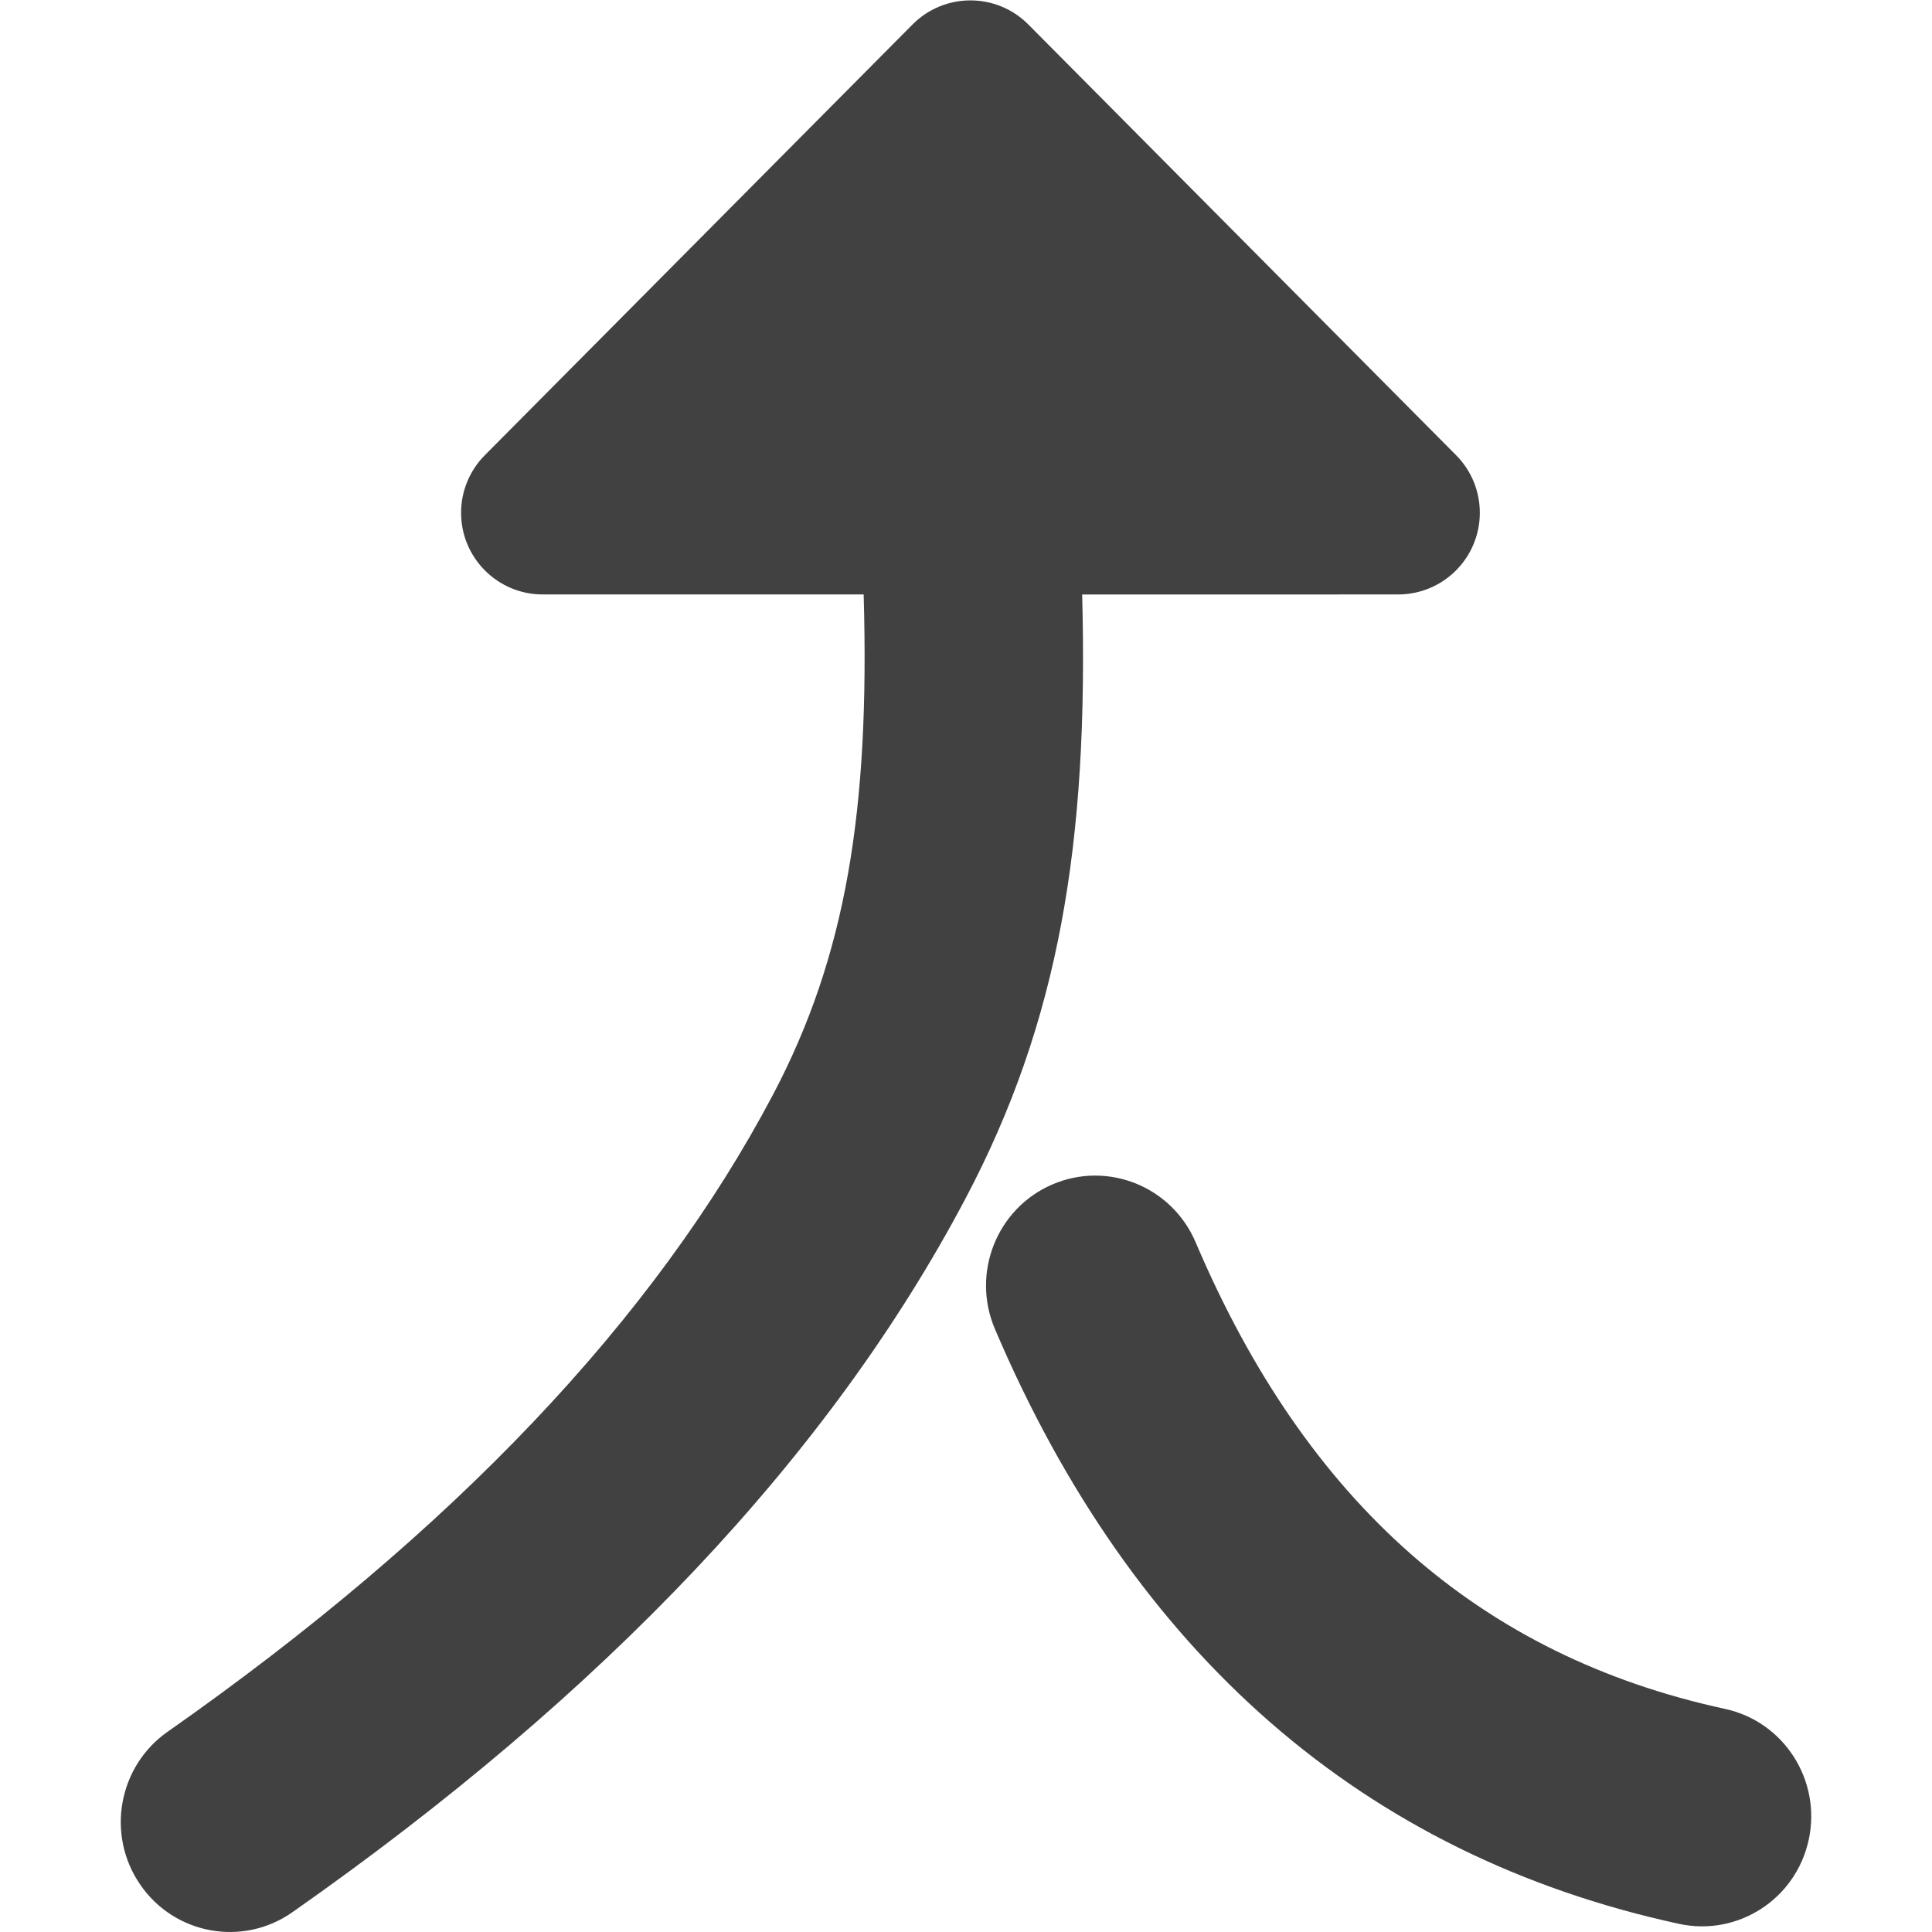 <?xml version="1.0" encoding="UTF-8"?>
<svg width="32px" height="32px" viewBox="0 0 32 32" version="1.1" xmlns="http://www.w3.org/2000/svg" xmlns:xlink="http://www.w3.org/1999/xlink">
    <g id="Icons" stroke="none" stroke-width="1" fill="none" fill-rule="evenodd">
        <g fill="#414141" fill-rule="nonzero">
            <path d="M17.027,0.4 L24.118,7.54 C24.644,8.07 24.641,8.927 24.111,9.453 C23.858,9.705 23.515,9.846 23.158,9.846 L17.924,9.847 C18.033,13.955 17.54,16.919 15.993,19.849 C13.744,24.108 10.018,28.044 4.842,31.673 C4.022,32.248 2.895,32.045 2.325,31.219 C1.754,30.394 1.956,29.259 2.775,28.684 C7.511,25.364 10.843,21.843 12.799,18.139 C14.012,15.842 14.408,13.425 14.305,9.846 L8.989,9.846 C8.242,9.846 7.637,9.24 7.637,8.493 C7.637,8.136 7.778,7.794 8.03,7.54 L15.114,0.406 C15.64,-0.124 16.497,-0.127 17.027,0.4 Z M19.803,20.575 C21.645,24.904 24.529,27.428 28.572,28.305 C29.548,28.516 30.169,29.485 29.959,30.468 C29.749,31.452 28.787,32.077 27.81,31.865 C22.586,30.732 18.769,27.393 16.478,22.01 C16.085,21.086 16.51,20.015 17.428,19.619 C18.346,19.223 19.409,19.651 19.803,20.575 Z" id="mrge.light"></path>
        </g>
    </g>
</svg>